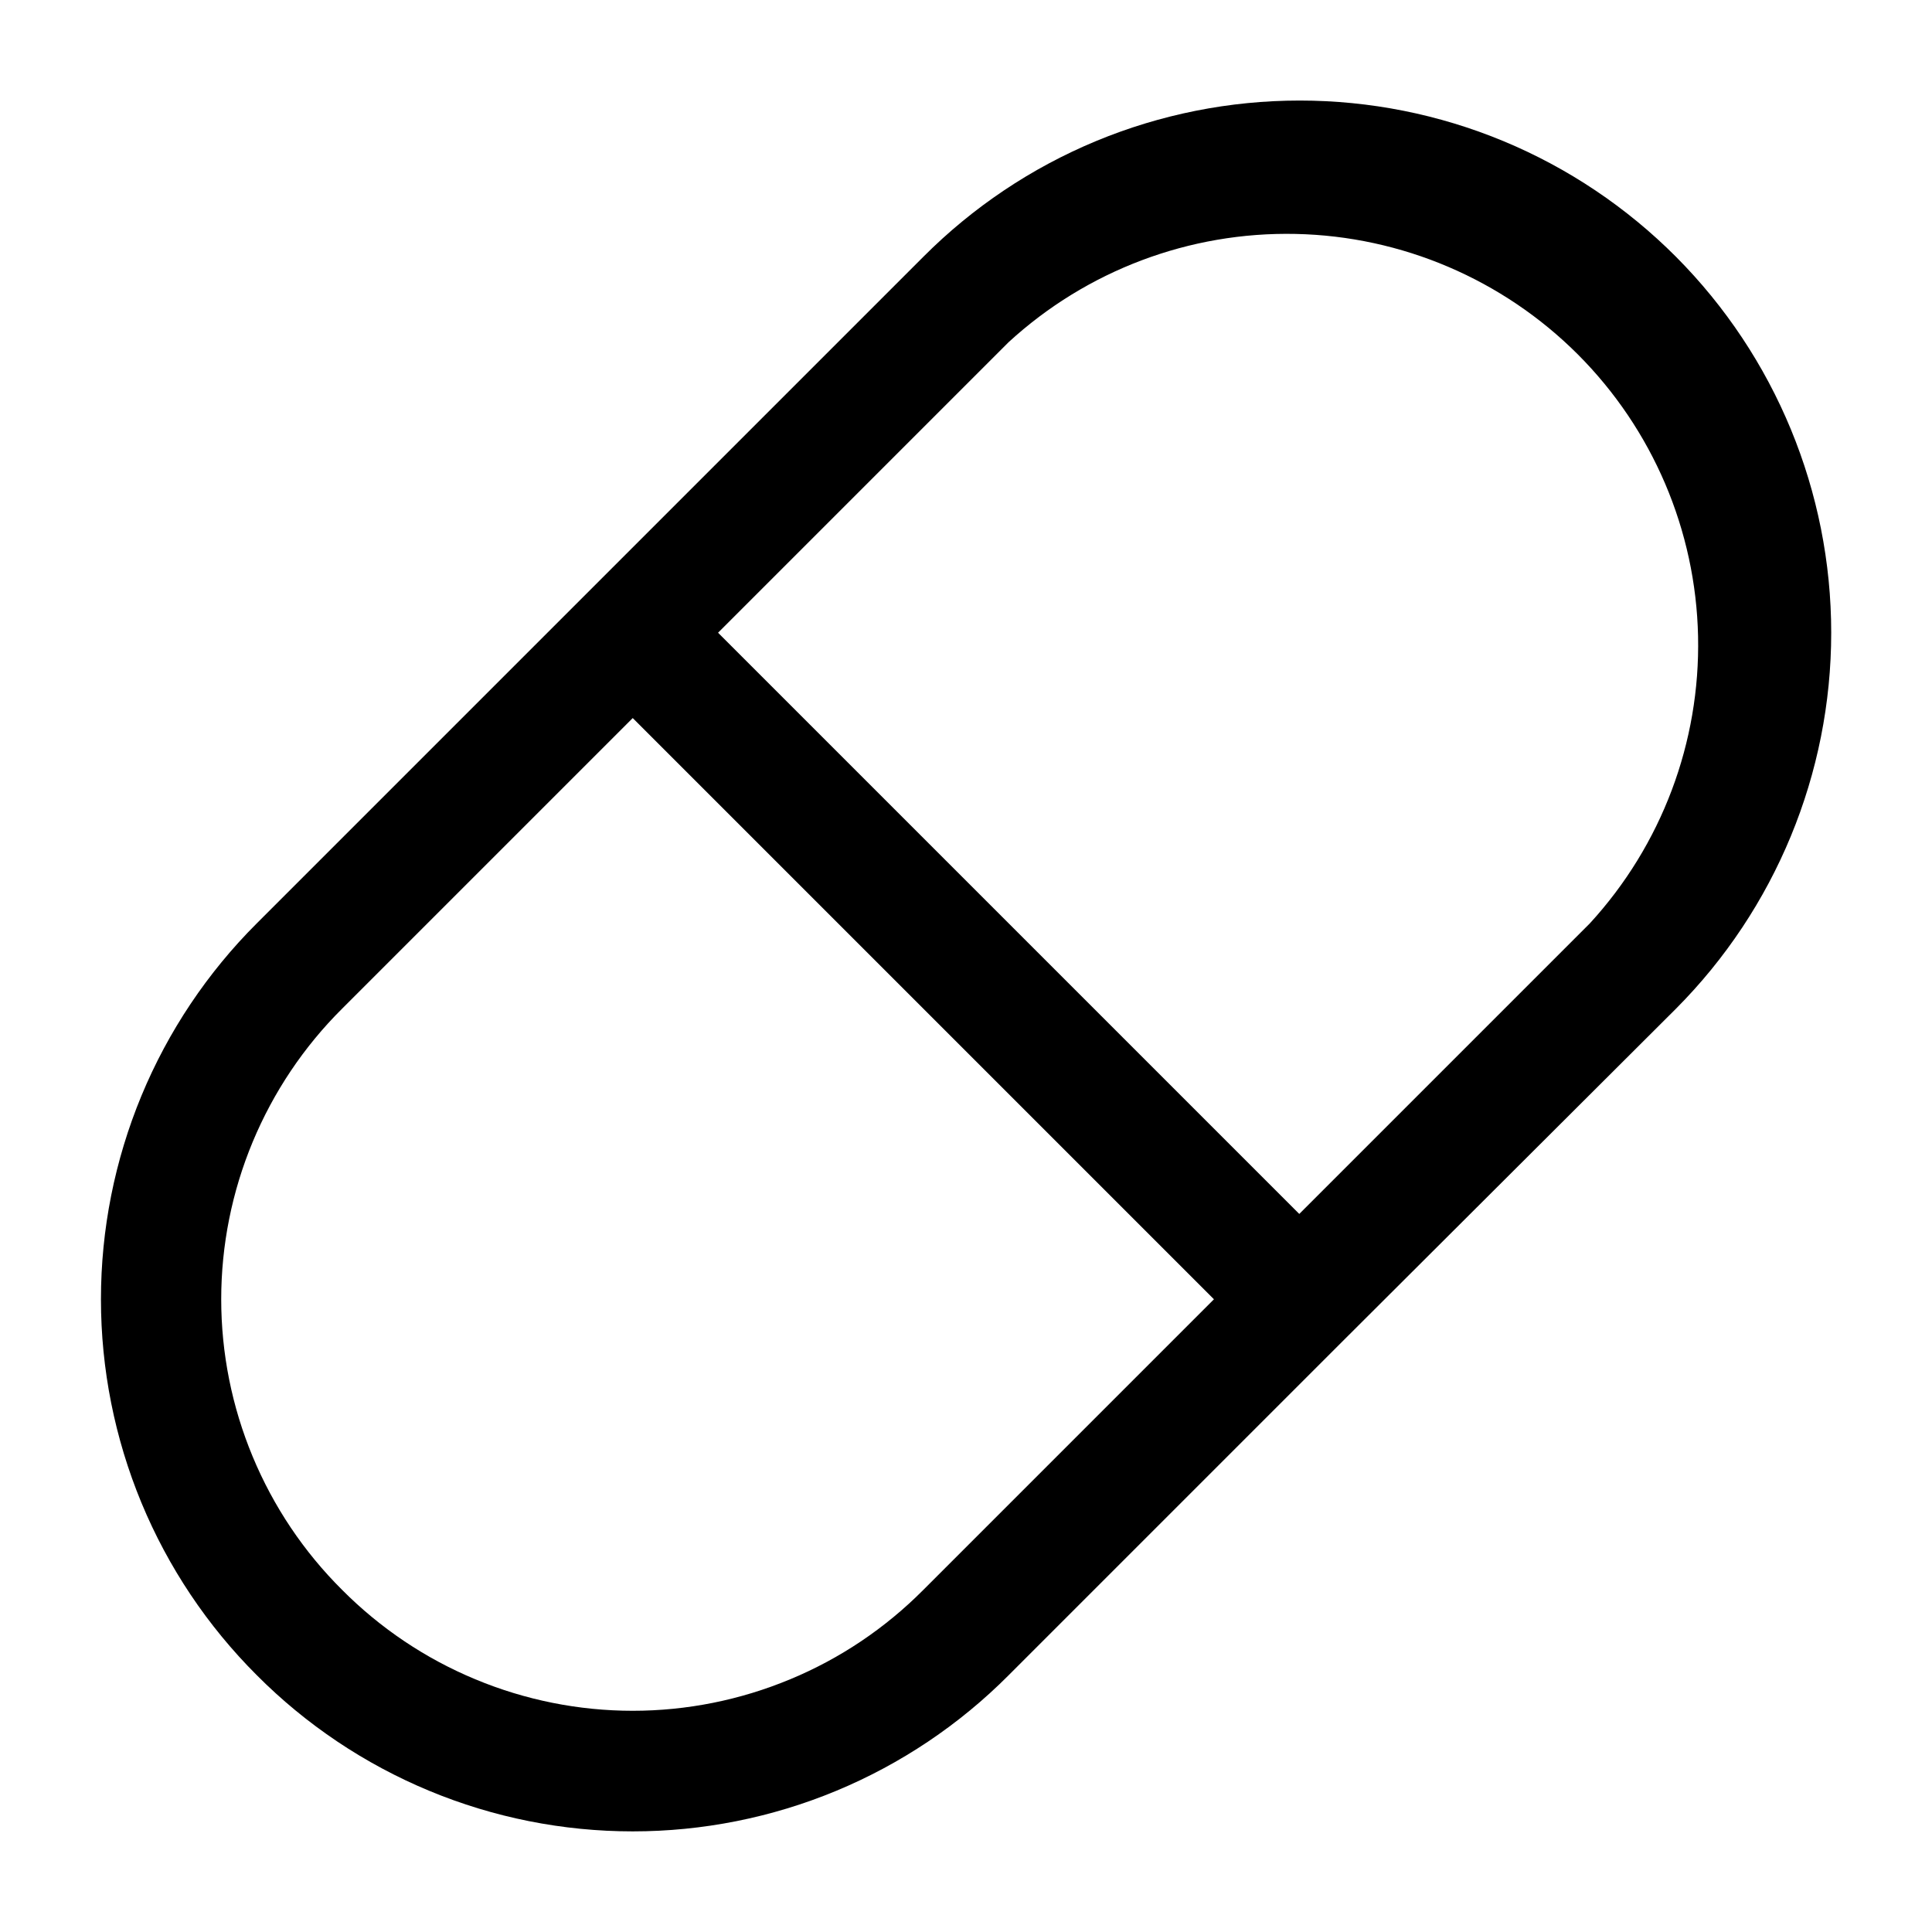 <svg width="24" height="24" viewBox="0 0 24 24" fill="none" xmlns="http://www.w3.org/2000/svg">
<path d="M20.82 3.19C20.207 2.575 19.478 2.086 18.676 1.753C17.874 1.42 17.014 1.249 16.145 1.249C15.276 1.249 14.416 1.42 13.614 1.753C12.812 2.086 12.083 2.575 11.47 3.19L7.33 7.33L3.19 11.47C2.576 12.083 2.089 12.811 1.757 13.612C1.425 14.414 1.254 15.273 1.254 16.14C1.254 17.007 1.425 17.866 1.757 18.668C2.089 19.469 2.576 20.197 3.19 20.81C3.802 21.425 4.53 21.913 5.332 22.246C6.133 22.579 6.992 22.75 7.86 22.75C8.728 22.75 9.587 22.579 10.389 22.246C11.19 21.913 11.918 21.425 12.53 20.81L16.67 16.67L20.82 12.53C22.055 11.289 22.748 9.61 22.748 7.86C22.748 6.11 22.055 4.431 20.82 3.19ZM11.47 19.75C10.997 20.226 10.435 20.604 9.815 20.861C9.195 21.119 8.531 21.252 7.86 21.252C7.189 21.252 6.525 21.119 5.905 20.861C5.286 20.604 4.723 20.226 4.25 19.75C3.774 19.277 3.397 18.715 3.139 18.095C2.881 17.475 2.748 16.811 2.748 16.14C2.748 15.469 2.881 14.805 3.139 14.185C3.397 13.566 3.774 13.003 4.25 12.53L7.86 8.92L11.47 12.53L15.08 16.14L11.47 19.75ZM19.75 11.47L16.14 15.08L12.53 11.47L8.92 7.86L12.53 4.25C13.501 3.359 14.778 2.878 16.095 2.906C17.412 2.934 18.667 3.47 19.599 4.401C20.53 5.333 21.066 6.588 21.094 7.905C21.122 9.222 20.641 10.499 19.75 11.47Z" fill="black"/>
</svg>
